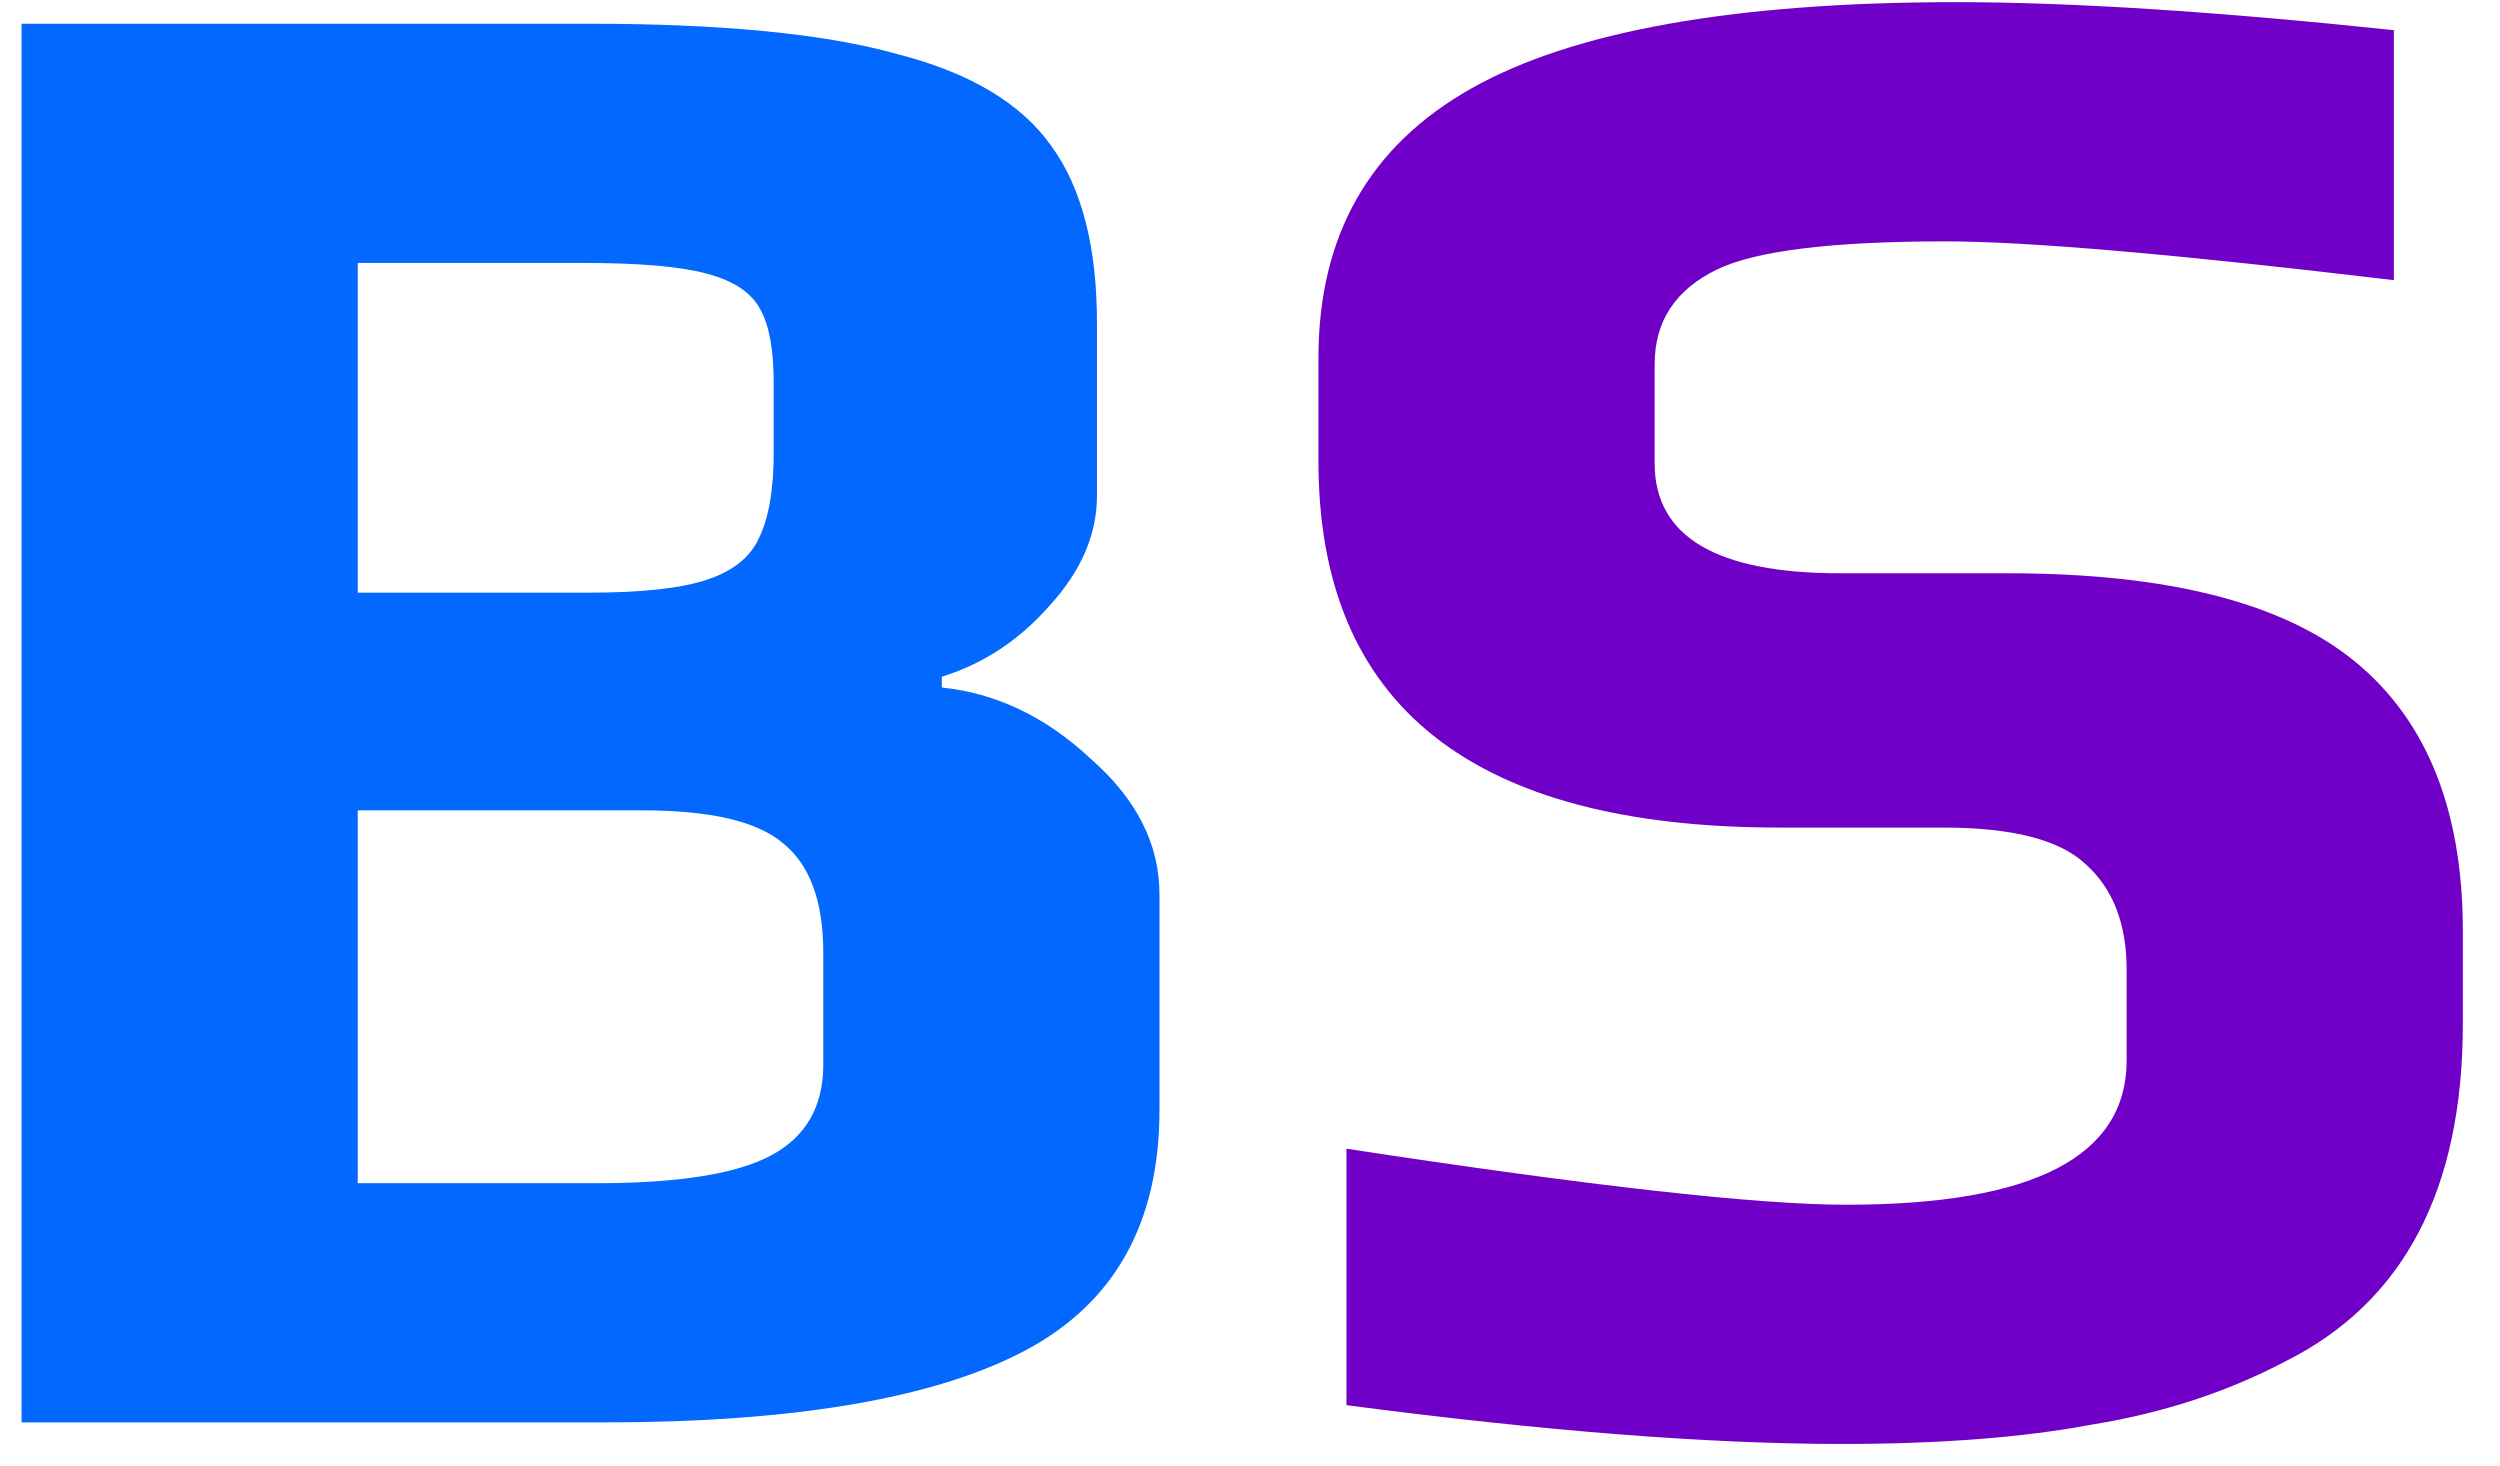 <svg width="58" height="34" viewBox="0 0 58 34" fill="none" xmlns="http://www.w3.org/2000/svg">
<path d="M0.5 0.55H13.65C16.75 0.55 19.133 0.783 20.8 1.25C22.5 1.683 23.7 2.4 24.4 3.4C25.1 4.367 25.45 5.733 25.45 7.5V11.5C25.45 12.4 25.083 13.25 24.35 14.05C23.65 14.85 22.817 15.4 21.85 15.7V15.95C23.117 16.083 24.267 16.633 25.3 17.6C26.367 18.533 26.9 19.583 26.9 20.75V25.75C26.9 28.383 25.85 30.25 23.75 31.35C21.65 32.45 18.4 33 14 33H0.5V0.55ZM13.65 13.75C14.883 13.75 15.8 13.65 16.4 13.45C17 13.25 17.4 12.933 17.6 12.5C17.833 12.033 17.95 11.367 17.95 10.5V8.9C17.95 8.133 17.85 7.567 17.65 7.2C17.45 6.8 17.033 6.517 16.4 6.35C15.8 6.183 14.833 6.1 13.5 6.1H8.3V13.75H13.65ZM13.85 27.45C15.75 27.45 17.1 27.233 17.9 26.8C18.7 26.367 19.1 25.667 19.1 24.7V22.1C19.1 20.9 18.783 20.05 18.15 19.55C17.55 19.05 16.467 18.8 14.9 18.8H8.3V27.45H13.85Z" fill="#0368FF"/>
<path d="M42.738 33.5C39.638 33.5 35.805 33.2 31.238 32.6V26.65C36.905 27.517 40.772 27.95 42.838 27.95C47.172 27.95 49.338 26.833 49.338 24.6V22.5C49.338 21.433 49.022 20.617 48.388 20.05C47.788 19.483 46.688 19.2 45.088 19.2H41.288C34.155 19.2 30.588 16.367 30.588 10.7V8.3C30.588 5.467 31.772 3.383 34.138 2.05C36.505 0.717 40.255 0.05 45.388 0.05C48.055 0.05 51.438 0.267 55.538 0.7V6.5C50.505 5.9 47.038 5.6 45.138 5.6C42.505 5.6 40.738 5.817 39.838 6.25C38.872 6.717 38.388 7.45 38.388 8.45V10.75C38.388 12.45 39.822 13.3 42.688 13.3H46.588C50.288 13.3 52.972 13.983 54.638 15.35C56.305 16.717 57.138 18.8 57.138 21.6V23.75C57.138 27.617 55.755 30.233 52.988 31.6C51.655 32.3 50.172 32.783 48.538 33.05C46.938 33.35 45.005 33.5 42.738 33.5Z" fill="#7000C8"/>
</svg>
